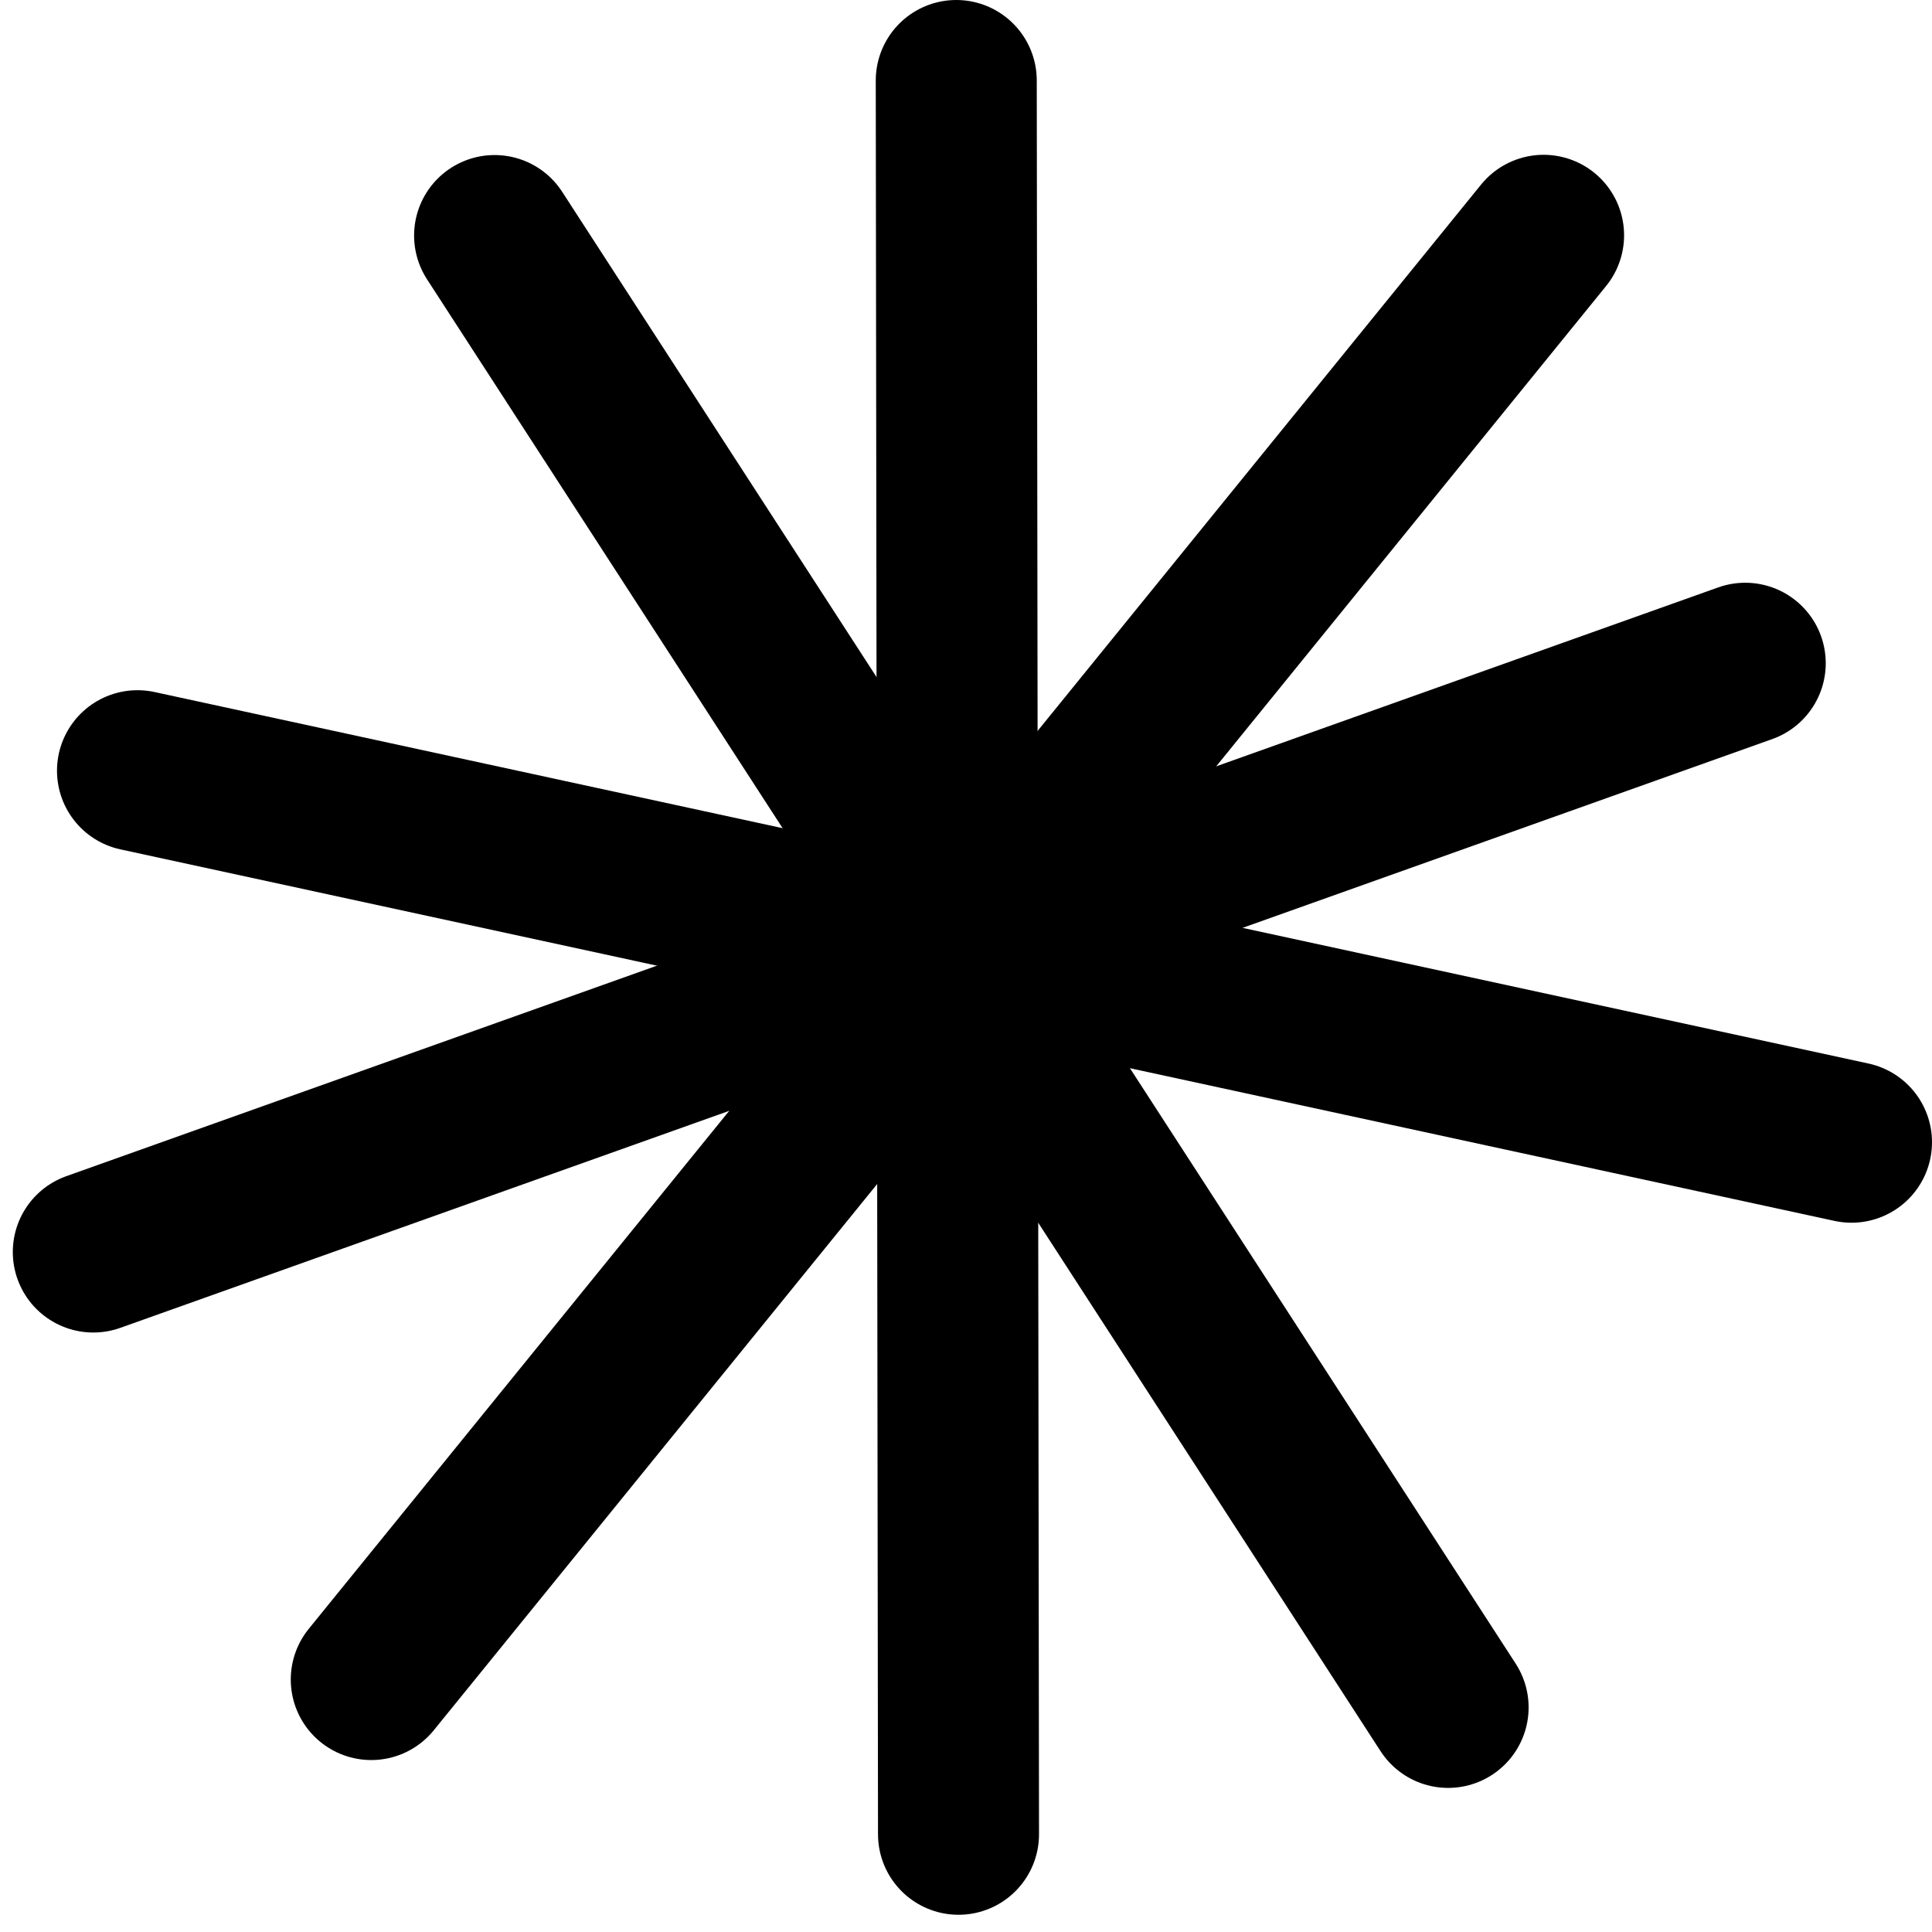 <svg width="24" height="24" viewBox="0 0 24 24" fill="none" xmlns="http://www.w3.org/2000/svg">
<path d="M4.612 20.864L19.175 2.923" stroke="black" stroke-width="2" stroke-linecap="round"/>
<path d="M1.708 9.574L23 14.189" stroke="black" stroke-width="2" stroke-linecap="round"/>
<path d="M11.879 1L11.907 22.786" stroke="black" stroke-width="2" stroke-linecap="round"/>
<path d="M21.68 8.239L1.159 15.553" stroke="black" stroke-width="2" stroke-linecap="round"/>
<path d="M6.144 2.926L17.989 21.21" stroke="black" stroke-width="2" stroke-linecap="round"/>
</svg>
